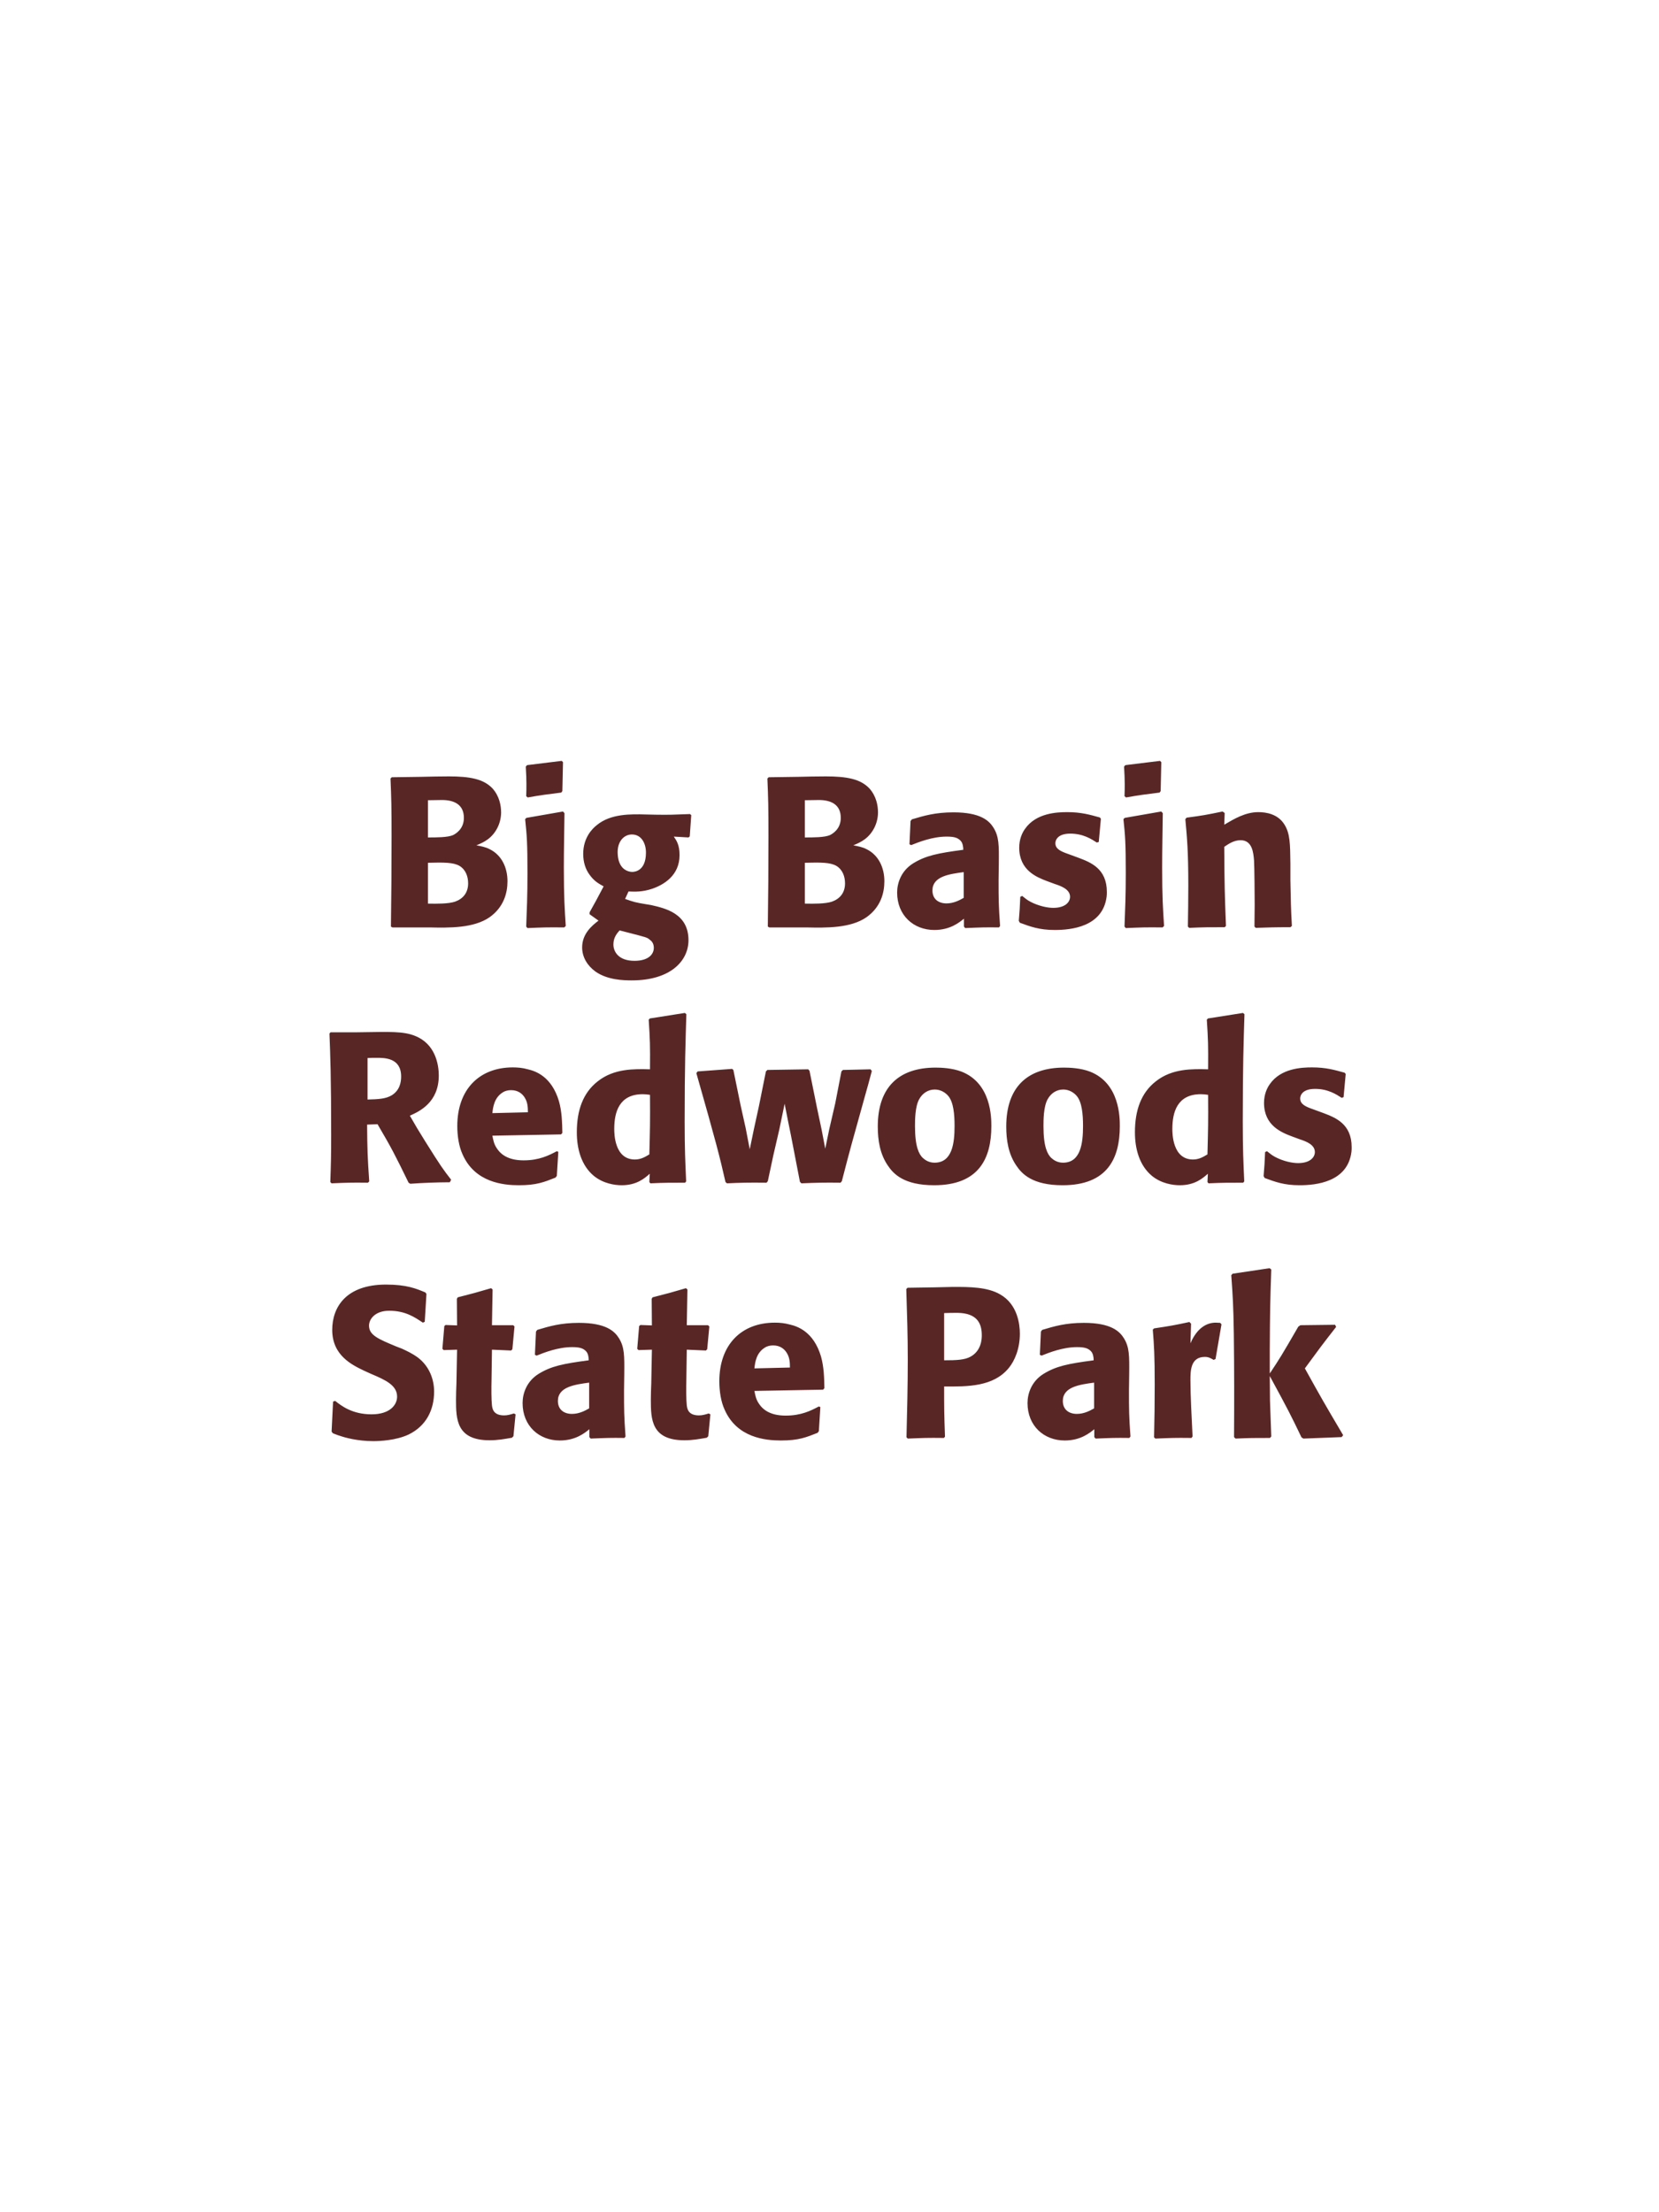 <?xml version="1.0" encoding="UTF-8"?>
<svg xmlns="http://www.w3.org/2000/svg" xmlns:xlink="http://www.w3.org/1999/xlink" width="975" height="1300" viewBox="0 0 975 1300">
<path fill-rule="nonzero" fill="rgb(34.902%, 14.902%, 14.902%)" fill-opacity="1" d="M 252.375 545 C 264 545.25 278.375 545.5 287.75 539 C 296 533.125 298.25 524.875 298.25 517.875 C 298.25 509.875 294.875 502.5 287.75 499 C 285.375 497.75 282.625 497.25 280 496.75 C 284.25 495 289.25 492.75 292.5 486.125 C 293.875 483.25 294.5 480.25 294.5 477.375 C 294.5 473.375 293.5 467.875 289.5 463.375 C 284.25 457.75 276.125 456.25 263.875 456.25 C 259.625 456.25 252 456.375 247.75 456.5 L 230.25 456.75 L 229.5 457.5 C 230 469.5 230.125 474.125 230.125 491.375 C 230.125 509.125 230 526.75 229.75 544.5 L 230.625 545 L 252.375 545 M 251.5 507 C 261 506.75 266.5 506.75 270.125 508.875 C 273.75 511.125 275.125 515.125 275.125 519.125 C 275.125 524.75 272 528.25 267.375 529.875 C 263.625 531.125 256.875 531.125 251.5 531 L 251.5 507 M 251.5 470.25 C 254.125 470.25 257.625 470.125 259.75 470.125 C 266.5 470.125 272.625 472.5 272.625 480.625 C 272.625 487.25 267.75 490 266.25 490.75 C 263.125 492.125 256.5 492.125 251.5 492.125 Z M 332.5 544.125 C 331.875 534.5 331.375 527.125 331.375 509.875 C 331.375 499.25 331.625 488.5 331.75 477.875 L 330.875 476.875 L 309.375 480.625 L 308.625 481.375 C 309.625 490.875 310 495.25 310 513 C 310 526.625 309.625 534.25 309.25 544.5 L 310 545.375 C 319 545 321.5 544.875 331.625 545 L 332.5 544.125 M 330.5 464.875 L 330.875 447.875 L 330.125 447.125 L 309.75 449.625 L 309 450.5 C 309.25 455 309.375 457.625 309.375 460.625 C 309.375 463 309.375 465.5 309.25 467.875 L 310.125 468.625 C 318.625 467.125 321 466.875 329.875 465.75 Z M 369.375 523.875 C 373.375 524 377.375 524.25 383.375 522.25 C 389.875 520 399.375 514.625 399.375 502.5 C 399.375 496.5 397.625 494 396 491.625 L 404.625 492.125 L 405.375 491.5 L 406.25 479 L 405.5 478.375 C 395.875 478.75 393.25 478.875 385.375 478.75 L 379.625 478.625 C 370.75 478.375 358.875 478.125 350.75 484.875 C 348 487 342.75 492.375 342.75 501.75 C 342.75 506.75 344.125 510.75 346.375 513.875 C 349.125 517.75 351.625 519.125 354.75 520.875 C 351.25 527.625 349.375 531 346.5 536.125 L 346.5 537.25 L 351.75 541 C 348 543.875 342.125 548.625 342.125 556.75 C 342.125 562.5 345.25 567.5 349.875 570.875 C 356.875 575.875 366.375 576.125 371.25 576.125 C 394.125 576.125 404.625 564.625 404.625 552.5 C 404.625 536.75 390.875 533.75 382.75 531.875 L 379.75 531.375 C 373.625 530.375 372.25 530 367.375 528.25 L 369.375 523.875 M 379.625 501.375 C 379.5 511.5 373.375 512.375 371.625 512.375 C 370.625 512.375 366.25 512.125 364.125 507.125 C 363 504.5 363 501.5 363 500.625 C 363 494.375 366.75 490.375 371.375 490.375 C 377.125 490.375 379.75 495.875 379.625 501.375 M 369 548 C 380.125 550.875 380.25 550.875 381.75 552.125 C 383 553 384.25 554.375 384.25 557 C 384.25 560.75 381.125 564.625 372.875 564.625 C 363.625 564.625 360.5 559.375 360.5 555 C 360.5 550.875 362.625 548.5 364.125 546.75 Z M 473.875 545 C 485.5 545.25 499.875 545.5 509.25 539 C 517.5 533.125 519.75 524.875 519.75 517.875 C 519.75 509.875 516.375 502.5 509.25 499 C 506.875 497.75 504.125 497.25 501.5 496.75 C 505.75 495 510.75 492.75 514 486.125 C 515.375 483.25 516 480.25 516 477.375 C 516 473.375 515 467.875 511 463.375 C 505.75 457.75 497.625 456.25 485.375 456.25 C 481.125 456.25 473.5 456.375 469.25 456.5 L 451.75 456.75 L 451 457.5 C 451.5 469.5 451.625 474.125 451.625 491.375 C 451.625 509.125 451.5 526.75 451.25 544.5 L 452.125 545 L 473.875 545 M 473 507 C 482.5 506.75 488 506.75 491.625 508.875 C 495.25 511.125 496.625 515.125 496.625 519.125 C 496.625 524.75 493.5 528.25 488.875 529.875 C 485.125 531.125 478.375 531.125 473 531 L 473 507 M 473 470.25 C 475.625 470.25 479.125 470.125 481.25 470.125 C 488 470.125 494.125 472.5 494.125 480.625 C 494.125 487.25 489.25 490 487.75 490.75 C 484.625 492.125 478 492.125 473 492.125 Z M 587 507.75 C 587.125 496.5 587.125 491.625 583.875 486.375 C 581.375 482.375 576.375 477.375 560.375 477.375 C 549.625 477.375 543 479.375 535.875 481.5 L 535.125 482.5 L 534.5 496.125 L 535.5 496.625 C 539.875 494.875 548 491.625 556.375 491.625 C 561 491.625 562.875 492.375 564.5 494 C 565.75 495.25 566.125 497.5 566.125 499.375 C 551.125 501.375 544.125 502.75 536.625 507.375 C 529.625 511.75 527.25 518.875 527.25 524.5 C 527.25 537.875 536.875 546.5 549.125 546.5 C 558.5 546.5 563.875 542 566.5 539.875 L 566.5 544.5 L 567.25 545.375 C 576.25 545 579 544.875 587.125 545 L 587.75 544.125 C 586.875 531.875 586.875 528.75 586.875 517 L 587 507.75 M 566.375 527.625 C 563.75 529.125 560.375 530.875 556.25 530.875 C 551.75 530.875 548 528.5 548 523.25 C 548 515 557.875 513.625 566.375 512.5 Z M 627.875 501.875 C 623.625 500.375 620.25 499 620.25 495.5 C 620.25 494 621.25 489.875 629 489.875 C 636.625 489.875 641.5 493.125 644.625 495.125 L 645.75 494.75 L 647 481.125 L 646.375 480.375 C 640.5 478.75 635.375 477.25 627.25 477.25 C 621.125 477.25 608.875 477.75 602.375 487.125 C 600.75 489.375 599 493.125 599 498.125 C 599 511.5 609.375 515.5 615.25 517.75 L 620 519.5 C 623.375 520.625 628.875 522.5 628.875 527 C 628.875 530.125 626 533.5 619 533.5 C 615.5 533.5 610.375 532.375 605.75 530 C 603.625 528.875 602.625 528 600.75 526.5 L 599.625 527 C 599.375 533.5 599.25 534.875 598.75 541.125 L 599.375 542.25 C 605.5 544.5 610.75 546.5 619.875 546.5 C 629.375 546.5 648.125 544.75 650.375 526.875 C 650.5 525.875 650.5 525 650.5 524.125 C 650.5 510.375 640.875 506.75 634 504.125 Z M 684.125 544.125 C 683.5 534.5 683 527.125 683 509.875 C 683 499.25 683.25 488.5 683.375 477.875 L 682.5 476.875 L 661 480.625 L 660.25 481.375 C 661.25 490.875 661.625 495.25 661.625 513 C 661.625 526.625 661.25 534.25 660.875 544.5 L 661.625 545.375 C 670.625 545 673.125 544.875 683.25 545 L 684.125 544.125 M 682.125 464.875 L 682.5 447.875 L 681.75 447.125 L 661.375 449.625 L 660.625 450.5 C 660.875 455 661 457.625 661 460.625 C 661 463 661 465.5 660.875 467.875 L 661.75 468.625 C 670.25 467.125 672.625 466.875 681.5 465.75 Z M 759.25 544.125 C 758.625 533.125 758.625 529.625 758.375 517.375 L 758.375 507.625 C 758.25 495.625 758.125 489.875 755 484.75 C 751.125 478.25 744 477.25 739.5 477.25 C 731.875 477.25 725.25 481.25 719.5 484.625 L 719.75 477.75 L 718.5 476.875 C 708.875 478.875 706.75 479.25 697.375 480.5 L 696.625 481.375 C 697.625 492.25 698.375 500.125 698.375 520.5 C 698.375 528.5 698.25 536.5 698.125 544.5 L 698.875 545.25 C 707.875 544.875 709.75 544.875 719.75 544.875 L 720.5 544.125 C 719.75 524.875 719.625 520 719.5 497.625 C 722.125 495.875 725.125 493.75 729.125 493.75 C 736 493.75 736.625 501.125 737 505.625 C 737.25 509.75 737.375 526.875 737.375 531.625 C 737.375 535.875 737.25 540.25 737.25 544.5 L 738 545.25 C 746.25 545 748.375 544.875 758.375 544.875 Z M 766 545 "/>
<path fill-rule="nonzero" fill="rgb(34.902%, 14.902%, 14.902%)" fill-opacity="1" d="M 221.875 660.625 C 230.25 674.875 232.125 678.625 240.125 695 L 241.125 695.625 C 245 695.375 248.75 695.125 252.625 695 C 256.5 694.875 260.5 694.75 264.375 694.75 L 265.125 693.25 C 260.375 687.125 259 685.25 250 670.875 C 246 664.5 244 661.125 240.875 655.625 C 246.5 653.125 257.875 647.875 257.875 632 C 257.875 626.5 256.375 615.125 246.125 609.75 C 239.625 606.375 232.875 606.25 218.25 606.5 L 209.5 606.625 L 194.25 606.625 L 193.625 607.375 C 194.125 620 194.625 633 194.625 667 C 194.625 678.625 194.5 684.25 194.125 694.625 L 194.875 695.375 C 204 695 206 694.875 216.25 695 L 217 694.25 C 216 679.75 215.875 675.75 215.75 660.875 L 221.875 660.625 M 216 621.75 C 217.75 621.625 219.5 621.625 221.25 621.625 C 226.125 621.625 235.75 621.625 235.75 632.625 C 235.75 636.125 234.875 640.75 230.25 643.625 C 226.75 645.75 222.25 646 216 646.125 Z M 327.25 676.5 C 322.5 679 316.875 681.875 307.75 681.875 C 300.25 681.875 295.125 679.5 292.125 675 C 290.25 672.375 289.875 669.875 289.375 667.375 L 329.75 666.625 L 330.5 665.75 C 330.375 659.625 330.25 653.375 328.5 647.125 C 324.125 632.375 314.5 629.375 310.25 628.375 C 307.125 627.5 304.25 627.25 301.375 627.25 C 281.75 627.25 268.75 640.125 268.75 661.75 C 268.75 667.625 269.75 673.75 271.75 678.125 C 279 695 296 696.5 305 696.5 C 315.375 696.5 319.875 694.625 326.5 692 L 327.25 691 L 328.125 676.875 L 327.25 676.5 M 289.375 654.125 C 289.75 650.25 290.625 645 295.375 642 C 296.875 641 298.625 640.625 300.375 640.625 C 304.5 640.625 307 642.75 308.375 645 C 310.125 647.75 310.25 650.75 310.25 653.625 Z M 403.25 694.25 C 402.75 683 402.375 675.5 402.375 659.125 C 402.375 626.125 402.875 612.5 403.375 596 L 402.5 595.25 L 381.875 598.5 L 381.25 599.25 C 382 611 382.125 614.125 382 628.375 C 372.625 628.125 360.875 627.875 351.375 635.375 C 342.625 642.125 339 652.5 339 665.375 C 339 675.125 341.625 684.875 349 691 C 354.5 695.5 361.25 696.5 365.375 696.5 C 374.25 696.5 378.875 692.375 381.875 689.75 L 381.625 694.625 L 382.25 695.375 C 390.875 695 393.25 695 402.625 695 L 403.25 694.25 M 382 643.375 C 382.125 660 382 663.25 381.625 678.375 C 379.125 679.875 376.625 681.375 373.125 681.375 C 361 681.375 361 665.875 361 663.375 C 361 653.75 363.75 643 377.75 643 C 379.125 643 380.25 643.125 382 643.375 Z M 494.75 694.125 C 499.75 674.75 500.625 671.75 508.125 644.875 C 509.625 639.75 511 634.5 512.375 629.375 L 511.625 628.375 L 495.375 628.75 L 494.5 629.625 L 490.875 648.375 L 487.375 663.5 L 485 675 L 482.875 663.875 L 480.125 650.875 L 475.75 629.25 L 475 628.375 L 451 628.75 L 450.125 629.625 L 446 650.125 L 443 663.875 L 440.625 675.375 L 438.25 663 L 435.25 649.5 L 431 628.75 L 430.25 628.125 L 410 629.625 L 409.25 630.625 C 421 671.875 422.875 679.25 426.375 694.625 L 427.25 695.375 C 435.875 695 439 694.875 450.5 695 L 451.25 694.125 L 454.5 678.875 L 458 663.75 L 461.125 648.625 L 463 658.125 L 464.875 667.375 L 470.125 694.5 L 471 695.375 C 480.25 695 484 694.875 494 695 Z M 582.625 661.75 C 582.625 656.875 582.625 636.625 565.125 629.75 C 559.625 627.625 553.125 627.375 549.875 627.375 C 528.125 627.375 515.875 639 515.875 662 C 515.875 670 517.125 678.125 521.75 684.875 C 525 689.75 531.125 696.5 549 696.5 C 575.5 696.5 582.625 680.5 582.625 661.75 M 561 661.625 C 561 671.875 559.625 683.25 549.25 683.25 C 546 683.25 543.75 681.75 542.25 680.375 C 540.125 678.25 537.75 674 537.75 661.875 C 537.75 658.25 537.75 650.25 540.25 645.875 C 542.125 642.5 545.375 640.25 549.375 640.25 C 552.875 640.25 555.75 642.125 557.375 644.125 C 560.375 647.75 561 654.875 561 661.625 Z M 658.125 661.75 C 658.125 656.875 658.125 636.625 640.625 629.75 C 635.125 627.625 628.625 627.375 625.375 627.375 C 603.625 627.375 591.375 639 591.375 662 C 591.375 670 592.625 678.125 597.25 684.875 C 600.5 689.75 606.625 696.5 624.5 696.5 C 651 696.5 658.125 680.5 658.125 661.75 M 636.5 661.625 C 636.5 671.875 635.125 683.25 624.75 683.25 C 621.5 683.25 619.25 681.75 617.75 680.375 C 615.625 678.25 613.25 674 613.25 661.875 C 613.25 658.25 613.25 650.25 615.75 645.875 C 617.625 642.5 620.875 640.25 624.875 640.25 C 628.375 640.25 631.25 642.125 632.875 644.125 C 635.875 647.75 636.5 654.875 636.5 661.625 Z M 731.25 694.25 C 730.75 683 730.375 675.5 730.375 659.125 C 730.375 626.125 730.875 612.5 731.375 596 L 730.5 595.25 L 709.875 598.5 L 709.25 599.25 C 710 611 710.125 614.125 710 628.375 C 700.625 628.125 688.875 627.875 679.375 635.375 C 670.625 642.125 667 652.5 667 665.375 C 667 675.125 669.625 684.875 677 691 C 682.5 695.5 689.25 696.5 693.375 696.5 C 702.25 696.5 706.875 692.375 709.875 689.75 L 709.625 694.625 L 710.25 695.375 C 718.875 695 721.25 695 730.625 695 L 731.25 694.25 M 710 643.375 C 710.125 660 710 663.25 709.625 678.375 C 707.125 679.875 704.625 681.375 701.125 681.375 C 689 681.375 689 665.875 689 663.375 C 689 653.75 691.75 643 705.75 643 C 707.125 643 708.25 643.125 710 643.375 Z M 771.75 651.875 C 767.5 650.375 764.125 649 764.125 645.5 C 764.125 644 765.125 639.875 772.875 639.875 C 780.5 639.875 785.375 643.125 788.5 645.125 L 789.625 644.75 L 790.875 631.125 L 790.25 630.375 C 784.375 628.75 779.25 627.25 771.125 627.25 C 765 627.25 752.75 627.75 746.25 637.125 C 744.625 639.375 742.875 643.125 742.875 648.125 C 742.875 661.5 753.25 665.5 759.125 667.75 L 763.875 669.5 C 767.25 670.625 772.75 672.5 772.75 677 C 772.75 680.125 769.875 683.5 762.875 683.5 C 759.375 683.5 754.25 682.375 749.625 680 C 747.5 678.875 746.5 678 744.625 676.5 L 743.5 677 C 743.25 683.5 743.125 684.875 742.625 691.125 L 743.25 692.25 C 749.375 694.5 754.625 696.5 763.75 696.5 C 773.25 696.5 792 694.75 794.25 676.875 C 794.375 675.875 794.375 675 794.375 674.125 C 794.375 660.375 784.75 656.75 777.875 654.125 Z M 797.875 695 "/>
<path fill-rule="nonzero" fill="rgb(34.902%, 14.902%, 14.902%)" fill-opacity="1" d="M 232.875 791.25 C 222.375 786.875 216.875 784.625 216.875 779 C 216.875 775.125 220.5 770.25 228.75 770.25 C 238.25 770.25 243.875 774.125 248.5 777.25 L 249.625 776.75 L 250.625 760.375 L 250 759.5 C 244.625 757.25 239 754.875 226.875 754.875 C 203.375 754.875 195.25 768.125 195.25 781.5 C 195.25 796.625 207 802.125 214 805.5 L 218.125 807.375 C 226.75 811 233.375 814.125 233.375 820.75 C 233.375 825.5 229.25 831.125 218.375 831.125 C 207 831.125 200.625 826.125 197 823.25 L 195.75 823.625 L 194.875 841.25 L 195.625 842.25 C 197 842.75 198.375 843.375 199.75 843.75 C 202.625 844.75 210 846.875 219.375 846.875 C 223.125 846.875 232.625 846.5 240.125 843 C 250.625 837.875 255.125 828.375 255.125 817.75 C 255.125 810.625 252.375 803 245.75 797.875 C 242.375 795.375 239.125 793.875 236.125 792.5 Z M 302 830.625 C 299.875 831.25 298.375 831.75 296.25 831.75 C 289.875 831.75 289.375 827.75 289.125 825.875 C 288.75 822.625 288.75 815.75 288.875 810.75 L 289.125 793.125 L 300.375 793.625 L 301.125 792.875 L 302.375 779.5 L 301.625 778.75 L 289.125 778.75 L 289.5 757.75 L 288.625 757 C 280.125 759.5 277.875 760.125 269 762.375 L 268.5 763.25 L 268.625 778.875 L 261.875 778.625 L 261.125 779.25 L 260 792.625 L 260.75 793.375 L 268.625 793.125 L 268.25 813 C 268.125 816.125 268 819.25 268 822.5 C 268 834 268.25 846.375 287.75 846.375 C 292.625 846.375 296.5 845.625 300.875 844.875 L 301.75 844 L 303 831.125 Z M 366.875 807.75 C 367 796.5 367 791.625 363.75 786.375 C 361.25 782.375 356.25 777.375 340.25 777.375 C 329.5 777.375 322.875 779.375 315.75 781.5 L 315 782.5 L 314.375 796.125 L 315.375 796.625 C 319.75 794.875 327.875 791.625 336.25 791.625 C 340.875 791.625 342.75 792.375 344.375 794 C 345.625 795.25 346 797.5 346 799.375 C 331 801.375 324 802.75 316.5 807.375 C 309.5 811.75 307.125 818.875 307.125 824.5 C 307.125 837.875 316.75 846.5 329 846.5 C 338.375 846.5 343.75 842 346.375 839.875 L 346.375 844.5 L 347.125 845.375 C 356.125 845 358.875 844.875 367 845 L 367.625 844.125 C 366.75 831.875 366.75 828.75 366.75 817 L 366.875 807.75 M 346.25 827.625 C 343.625 829.125 340.25 830.875 336.125 830.875 C 331.625 830.875 327.875 828.5 327.875 823.25 C 327.875 815 337.75 813.625 346.25 812.5 Z M 416.5 830.625 C 414.375 831.25 412.875 831.75 410.75 831.75 C 404.375 831.75 403.875 827.75 403.625 825.875 C 403.25 822.625 403.25 815.75 403.375 810.75 L 403.625 793.125 L 414.875 793.625 L 415.625 792.875 L 416.875 779.5 L 416.125 778.75 L 403.625 778.75 L 404 757.75 L 403.125 757 C 394.625 759.5 392.375 760.125 383.5 762.375 L 383 763.25 L 383.125 778.875 L 376.375 778.625 L 375.625 779.25 L 374.5 792.625 L 375.25 793.375 L 383.125 793.125 L 382.75 813 C 382.625 816.125 382.5 819.25 382.5 822.5 C 382.5 834 382.75 846.375 402.25 846.375 C 407.125 846.375 411 845.625 415.375 844.875 L 416.25 844 L 417.5 831.125 Z M 481.25 826.5 C 476.5 829 470.875 831.875 461.75 831.875 C 454.25 831.875 449.125 829.5 446.125 825 C 444.25 822.375 443.875 819.875 443.375 817.375 L 483.75 816.625 L 484.5 815.75 C 484.375 809.625 484.25 803.375 482.5 797.125 C 478.125 782.375 468.5 779.375 464.25 778.375 C 461.125 777.5 458.25 777.25 455.375 777.25 C 435.75 777.25 422.75 790.125 422.75 811.75 C 422.75 817.625 423.75 823.75 425.75 828.125 C 433 845 450 846.5 459 846.5 C 469.375 846.5 473.875 844.625 480.5 842 L 481.25 841 L 482.125 826.875 L 481.25 826.5 M 443.375 804.125 C 443.75 800.25 444.625 795 449.375 792 C 450.875 791 452.625 790.625 454.375 790.625 C 458.5 790.625 461 792.75 462.375 795 C 464.125 797.75 464.25 800.75 464.25 803.625 Z M 549.25 756.5 L 533.375 756.75 L 532.625 757.5 C 533.125 773.75 533.5 784.625 533.5 799 C 533.5 814.25 533.125 829.375 532.75 844.625 L 533.5 845.375 C 542.75 845 544.75 844.875 554.75 845 L 555.375 844.25 C 554.875 830.625 554.875 827.5 554.875 814.75 C 568.875 814.875 583.875 814.875 592.875 803.875 C 596.375 799.625 599.375 792.5 599.375 783.75 C 599.375 778.375 598.125 766.5 587.75 760.625 C 580.25 756.25 569.625 756.25 560.25 756.25 L 549.25 756.5 M 554.875 771.625 C 557.625 771.5 560.25 771.5 563 771.5 C 574 771.75 577 777.375 577 784.625 C 577 786.375 577 793.625 570.375 797.25 C 567 799.125 562.375 799.375 554.875 799.375 Z M 663.625 807.75 C 663.75 796.5 663.75 791.625 660.5 786.375 C 658 782.375 653 777.375 637 777.375 C 626.25 777.375 619.625 779.375 612.5 781.5 L 611.75 782.5 L 611.125 796.125 L 612.125 796.625 C 616.5 794.875 624.625 791.625 633 791.625 C 637.625 791.625 639.5 792.375 641.125 794 C 642.375 795.25 642.75 797.5 642.75 799.375 C 627.75 801.375 620.75 802.75 613.25 807.375 C 606.25 811.75 603.875 818.875 603.875 824.5 C 603.875 837.875 613.5 846.5 625.75 846.5 C 635.125 846.5 640.5 842 643.125 839.875 L 643.125 844.5 L 643.875 845.375 C 652.875 845 655.625 844.875 663.75 845 L 664.375 844.125 C 663.5 831.875 663.5 828.75 663.5 817 L 663.625 807.75 M 643 827.625 C 640.375 829.125 637 830.875 632.875 830.875 C 628.375 830.875 624.625 828.5 624.625 823.25 C 624.625 815 634.5 813.625 643 812.5 Z M 714.375 798.625 L 717.875 778.25 L 717.125 777.375 C 716.25 777.375 715.375 777.25 714.5 777.25 C 709.375 777.25 703.625 780.125 699.625 789.375 L 700 777.875 L 699 776.875 C 689.75 778.875 687.375 779.25 678.25 780.625 L 677.5 781.375 C 678.25 790.75 678.625 796.375 678.625 813.75 C 678.625 824 678.5 834.25 678.25 844.625 L 679 845.375 C 688.25 845 690.25 844.875 700.25 845 L 700.875 844.125 C 700.375 834 699.625 819.875 699.625 811.25 C 699.625 805.625 699.625 797.375 708.125 797.375 C 710.25 797.375 711.5 798.125 713.25 799.125 Z M 789.375 843.375 C 777.625 823.5 776.375 821.25 766.875 804.125 C 775.5 792.375 776.375 791.125 785.25 779.75 L 784.625 778.5 L 764.25 778.75 L 763 779.625 C 753.25 796.5 752 798.5 746.25 807.125 L 746.25 793.25 C 746.375 769.875 746.5 764.875 747.125 746 L 746.125 745.25 L 724.375 748.5 L 723.625 749.375 C 724.5 761.5 724.875 767.375 725.125 783.75 C 725.375 804 725.375 824.25 725.25 844.5 L 726.125 845.375 C 734.5 845 736.875 845 746.375 845 L 747.125 844.125 L 746.375 823 L 746.25 808.625 C 757.125 828.625 758.5 831.375 764.875 844.625 L 766 845.375 L 788.5 844.5 Z M 787.875 845 "/>
</svg>

